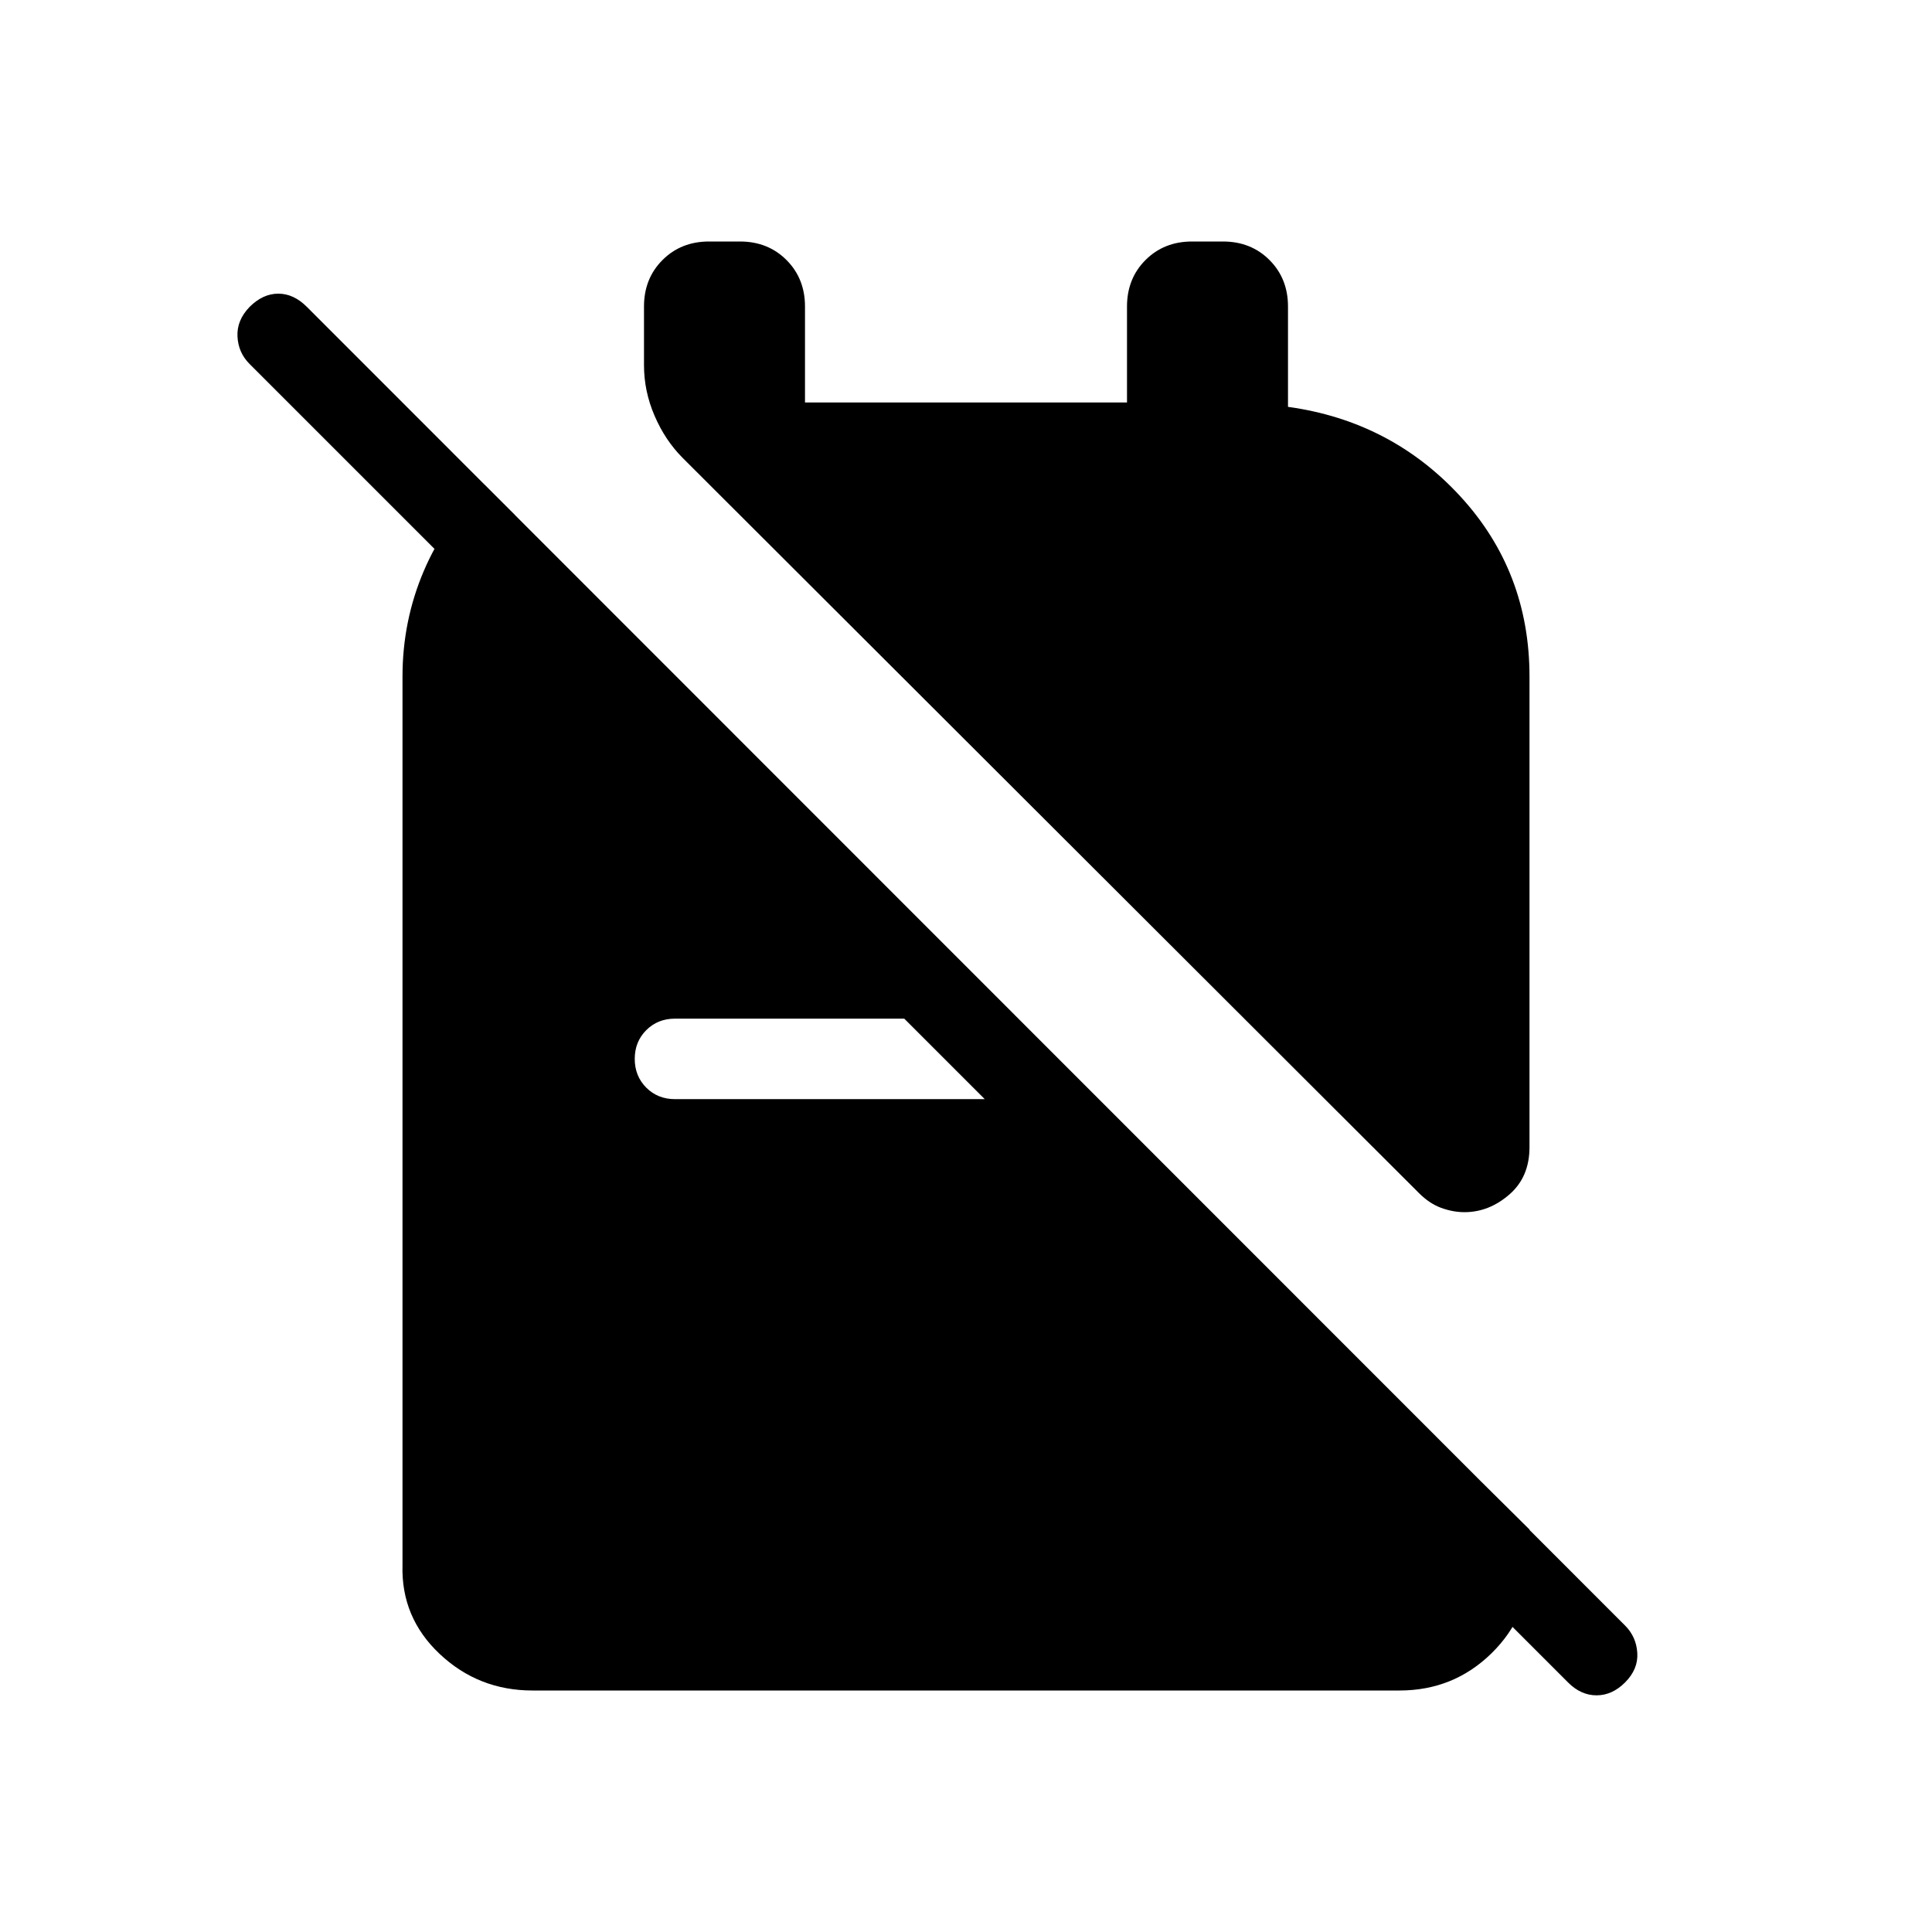 <svg xmlns="http://www.w3.org/2000/svg" width="1em" height="1em" viewBox="0 0 24 24"><path fill="currentColor" d="M18.192 15.058q-.142 0-.288-.053t-.277-.184L8.479 5.687q-.217-.218-.348-.523Q8 4.86 8 4.537v-.73q0-.347.23-.577q.23-.23.578-.23h.384q.348 0 .578.23q.23.23.23.578V5h4V3.808q0-.348.23-.578q.23-.23.578-.23h.384q.348 0 .578.23q.23.23.23.578v1.246q1.28.177 2.14 1.111q.86.935.86 2.239v5.846q0 .373-.252.59q-.252.218-.556.218M6.615 21q-.67 0-1.152-.453q-.482-.453-.463-1.105V8.404q0-.69.264-1.31t.757-1.073L6.4 6.4v1.421l-3.3-3.3q-.14-.14-.15-.341q-.01-.201.15-.367q.165-.165.357-.165t.356.165l16.374 16.38q.14.14.152.34q.013.202-.152.367q-.16.16-.354.16q-.195 0-.354-.16l-2.577-2.577h1.415L19 19v.423q0 .652-.472 1.115q-.472.462-1.143.462zm5.618-7.346l-1-1H8.385q-.214 0-.357.143t-.143.357q0 .213.143.357q.143.143.357.143z"/></svg>